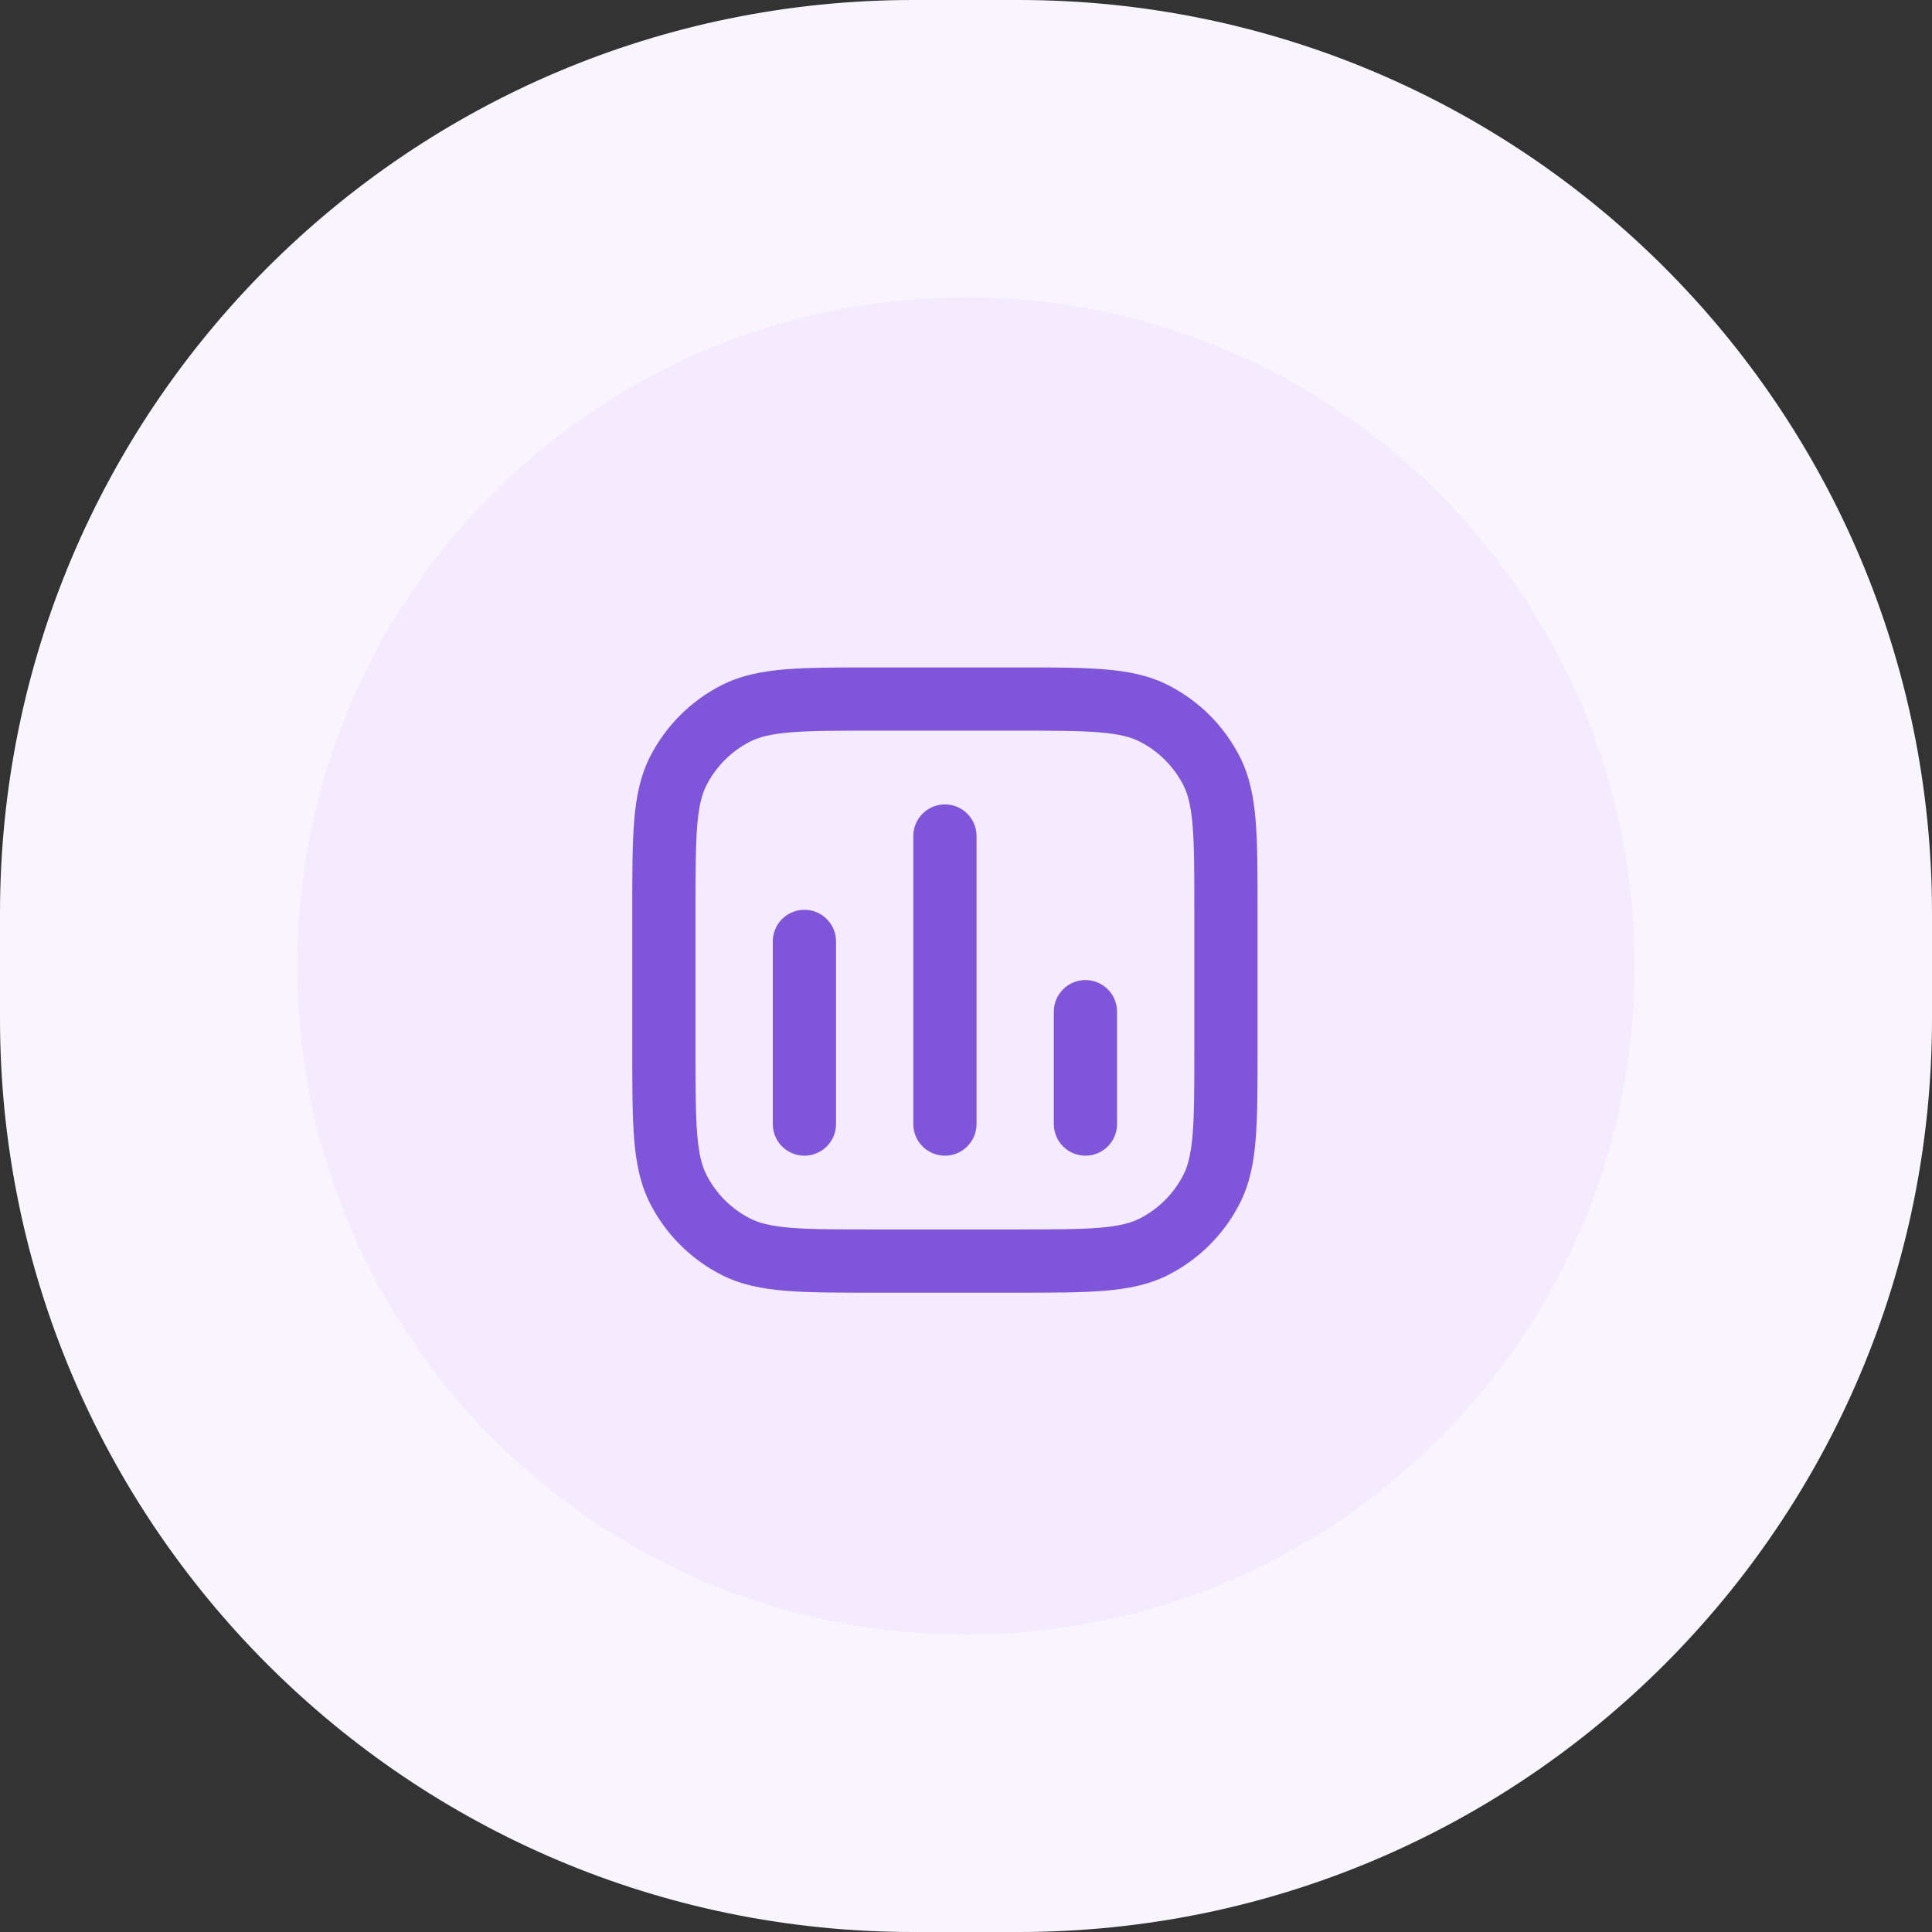 <svg width="55" height="55" viewBox="0 0 55 55" fill="none" xmlns="http://www.w3.org/2000/svg">
<rect x="0" y="0" width="55" height="55" fill="#333333" stroke="none"/>
<path d="M0 26C0 11.641 11.641 0 26 0H29C43.359 0 55 11.641 55 26V29C55 43.359 43.359 55 29 55H26C11.641 55 0 43.359 0 29V26Z" fill="#F9F5FF"/>
<path d="M8.461 27.5C8.461 16.985 16.985 8.462 27.5 8.462C38.014 8.462 46.538 16.985 46.538 27.5C46.538 38.015 38.014 46.538 27.5 46.538C16.985 46.538 8.461 38.015 8.461 27.5Z" fill="#F4EBFF"/>
<path fill-rule="evenodd" clip-rule="evenodd" d="M28.939 19H24.861H24.861C23.844 19 23.026 19 22.364 19.054C21.683 19.11 21.088 19.227 20.539 19.507C19.664 19.953 18.953 20.664 18.507 21.539C18.227 22.088 18.11 22.683 18.054 23.364C18 24.026 18 24.844 18 25.861V25.861V29.939V29.939C18 30.956 18 31.774 18.054 32.436C18.11 33.117 18.227 33.712 18.507 34.261C18.953 35.136 19.664 35.847 20.539 36.293C21.088 36.573 21.683 36.69 22.364 36.746C23.026 36.8 23.844 36.8 24.861 36.8H28.939C29.956 36.8 30.774 36.8 31.436 36.746C32.117 36.69 32.712 36.573 33.261 36.293C34.136 35.847 34.847 35.136 35.293 34.261C35.573 33.712 35.69 33.117 35.746 32.436C35.8 31.774 35.8 30.956 35.8 29.939V25.861C35.8 24.844 35.8 24.026 35.746 23.364C35.69 22.683 35.573 22.088 35.293 21.539C34.847 20.664 34.136 19.953 33.261 19.507C32.712 19.227 32.117 19.11 31.436 19.054C30.774 19 29.956 19 28.939 19H28.939ZM21.356 21.111C21.609 20.982 21.941 20.895 22.51 20.848C23.09 20.801 23.835 20.8 24.9 20.8H28.9C29.965 20.8 30.709 20.801 31.29 20.848C31.859 20.895 32.191 20.982 32.444 21.111C32.98 21.384 33.416 21.82 33.689 22.356C33.818 22.609 33.905 22.941 33.952 23.51C33.999 24.09 34 24.835 34 25.9V29.9C34 30.965 33.999 31.709 33.952 32.29C33.905 32.859 33.818 33.191 33.689 33.444C33.416 33.98 32.98 34.416 32.444 34.689C32.191 34.818 31.859 34.905 31.29 34.952C30.709 34.999 29.965 35 28.9 35H24.9C23.835 35 23.09 34.999 22.51 34.952C21.941 34.905 21.609 34.818 21.356 34.689C20.82 34.416 20.384 33.98 20.111 33.444C19.982 33.191 19.895 32.859 19.848 32.29C19.801 31.709 19.8 30.965 19.8 29.9V25.9C19.8 24.835 19.801 24.09 19.848 23.51C19.895 22.941 19.982 22.609 20.111 22.356C20.384 21.82 20.82 21.384 21.356 21.111ZM27.8 23.8C27.8 23.303 27.397 22.9 26.9 22.9C26.403 22.9 26 23.303 26 23.8V32C26 32.497 26.403 32.9 26.9 32.9C27.397 32.9 27.8 32.497 27.8 32V23.8ZM22.9 25.9C23.397 25.9 23.8 26.303 23.8 26.8V32C23.8 32.497 23.397 32.9 22.9 32.9C22.403 32.9 22 32.497 22 32V26.8C22 26.303 22.403 25.9 22.9 25.9ZM31.8 28.8C31.8 28.303 31.397 27.9 30.9 27.9C30.403 27.9 30 28.303 30 28.8V32C30 32.497 30.403 32.9 30.9 32.9C31.397 32.9 31.8 32.497 31.8 32V28.8Z" fill="#7F56D9"/>
</svg>
